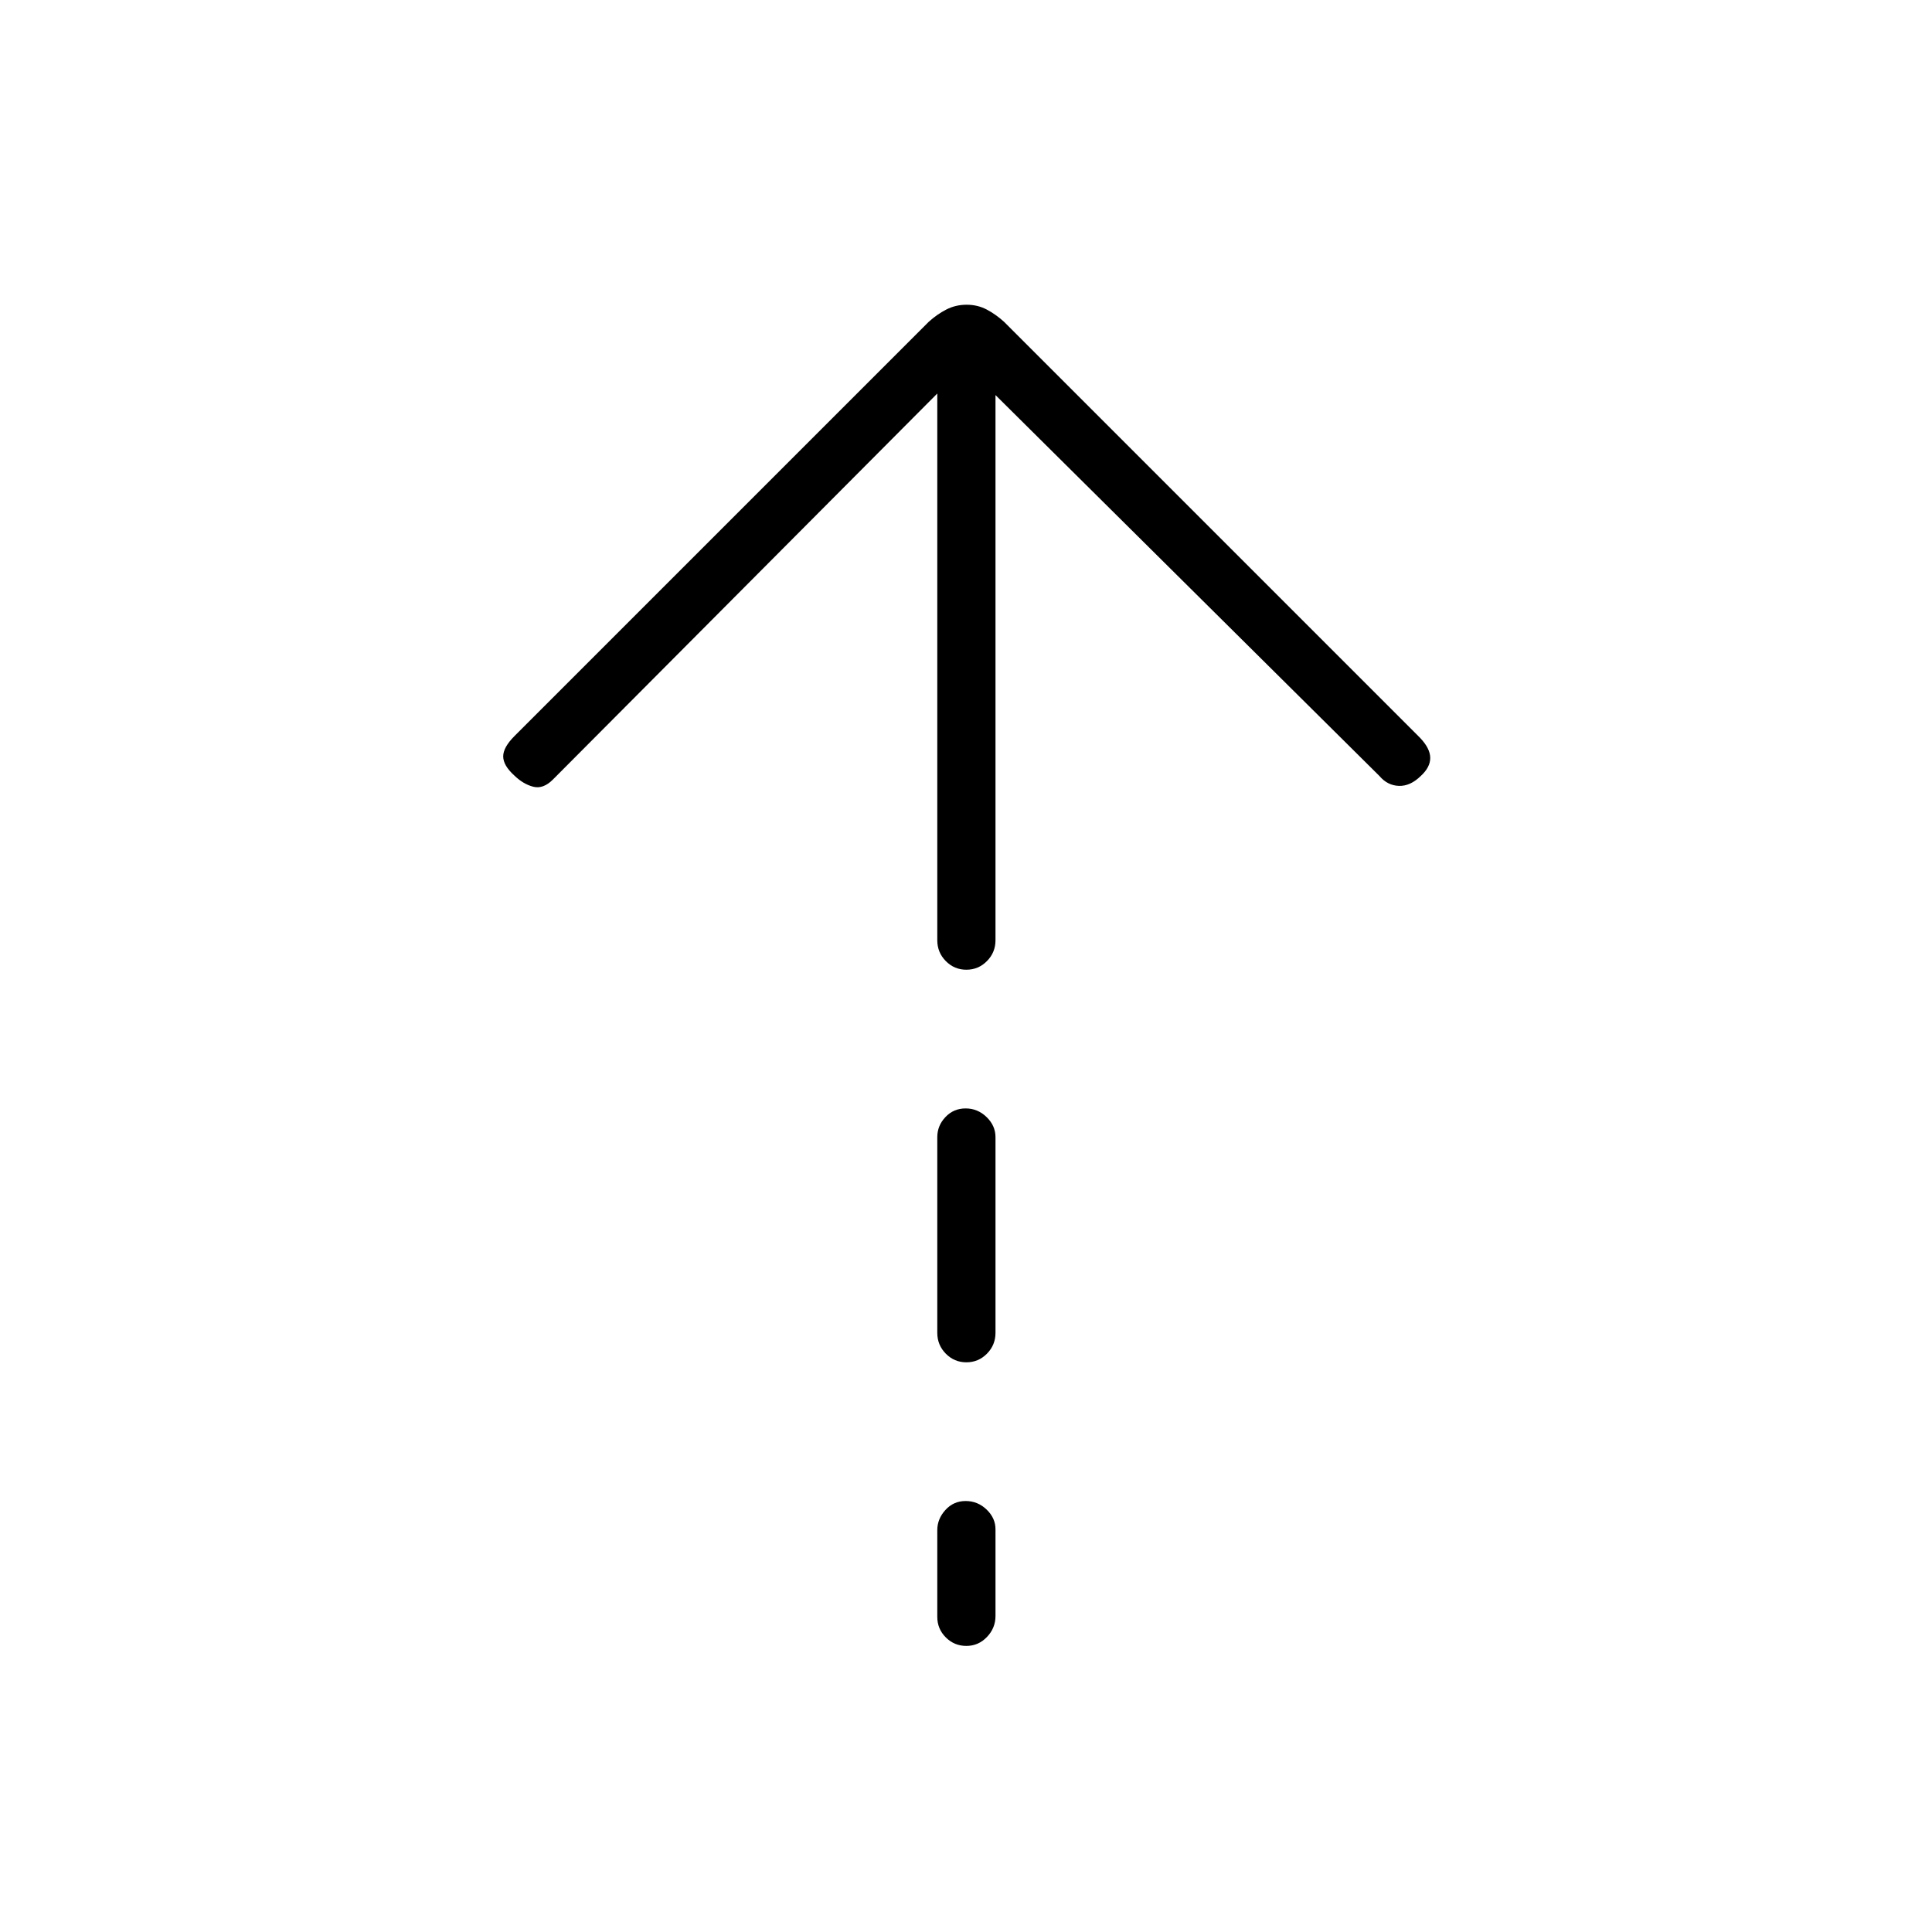<svg xmlns="http://www.w3.org/2000/svg" height="20" viewBox="0 -960 960 960" width="20"><path d="M480.184-478.154q-5.992 0-10.223-4.292-4.23-4.292-4.23-10.362v-271.653L274.814-572.724q-4.852 4.916-9.833 3.647-4.981-1.269-9.461-5.615-5.482-4.975-5.482-9.468 0-4.494 5.616-10.109L461.5-800.116q4.131-3.73 8.745-6.096 4.614-2.365 10.058-2.365 5.443 0 9.955 2.365 4.511 2.366 8.627 6.096L705.5-593.5q5.115 5.308 5.173 10.019.058 4.712-4.695 9.058-5.209 5.115-10.875 4.923-5.667-.192-9.68-4.923L494.654-763.692v270.884q0 6.07-4.24 10.362-4.239 4.292-10.23 4.292Zm0 195.077q-5.992 0-10.223-4.292-4.23-4.292-4.23-10.362v-97.23q0-5.685 4.047-9.977 4.047-4.293 10.038-4.293 5.992 0 10.415 4.293 4.423 4.292 4.423 9.977v97.23q0 6.07-4.24 10.362-4.239 4.292-10.23 4.292Zm0 140.923q-5.992 0-10.223-4.231-4.23-4.232-4.23-10.212v-43.077q0-5.595 4.047-10.037 4.047-4.443 10.038-4.443 5.992 0 10.415 4.232 4.423 4.232 4.423 9.827v43.077q0 5.98-4.24 10.422-4.239 4.442-10.23 4.442Z"/></svg>